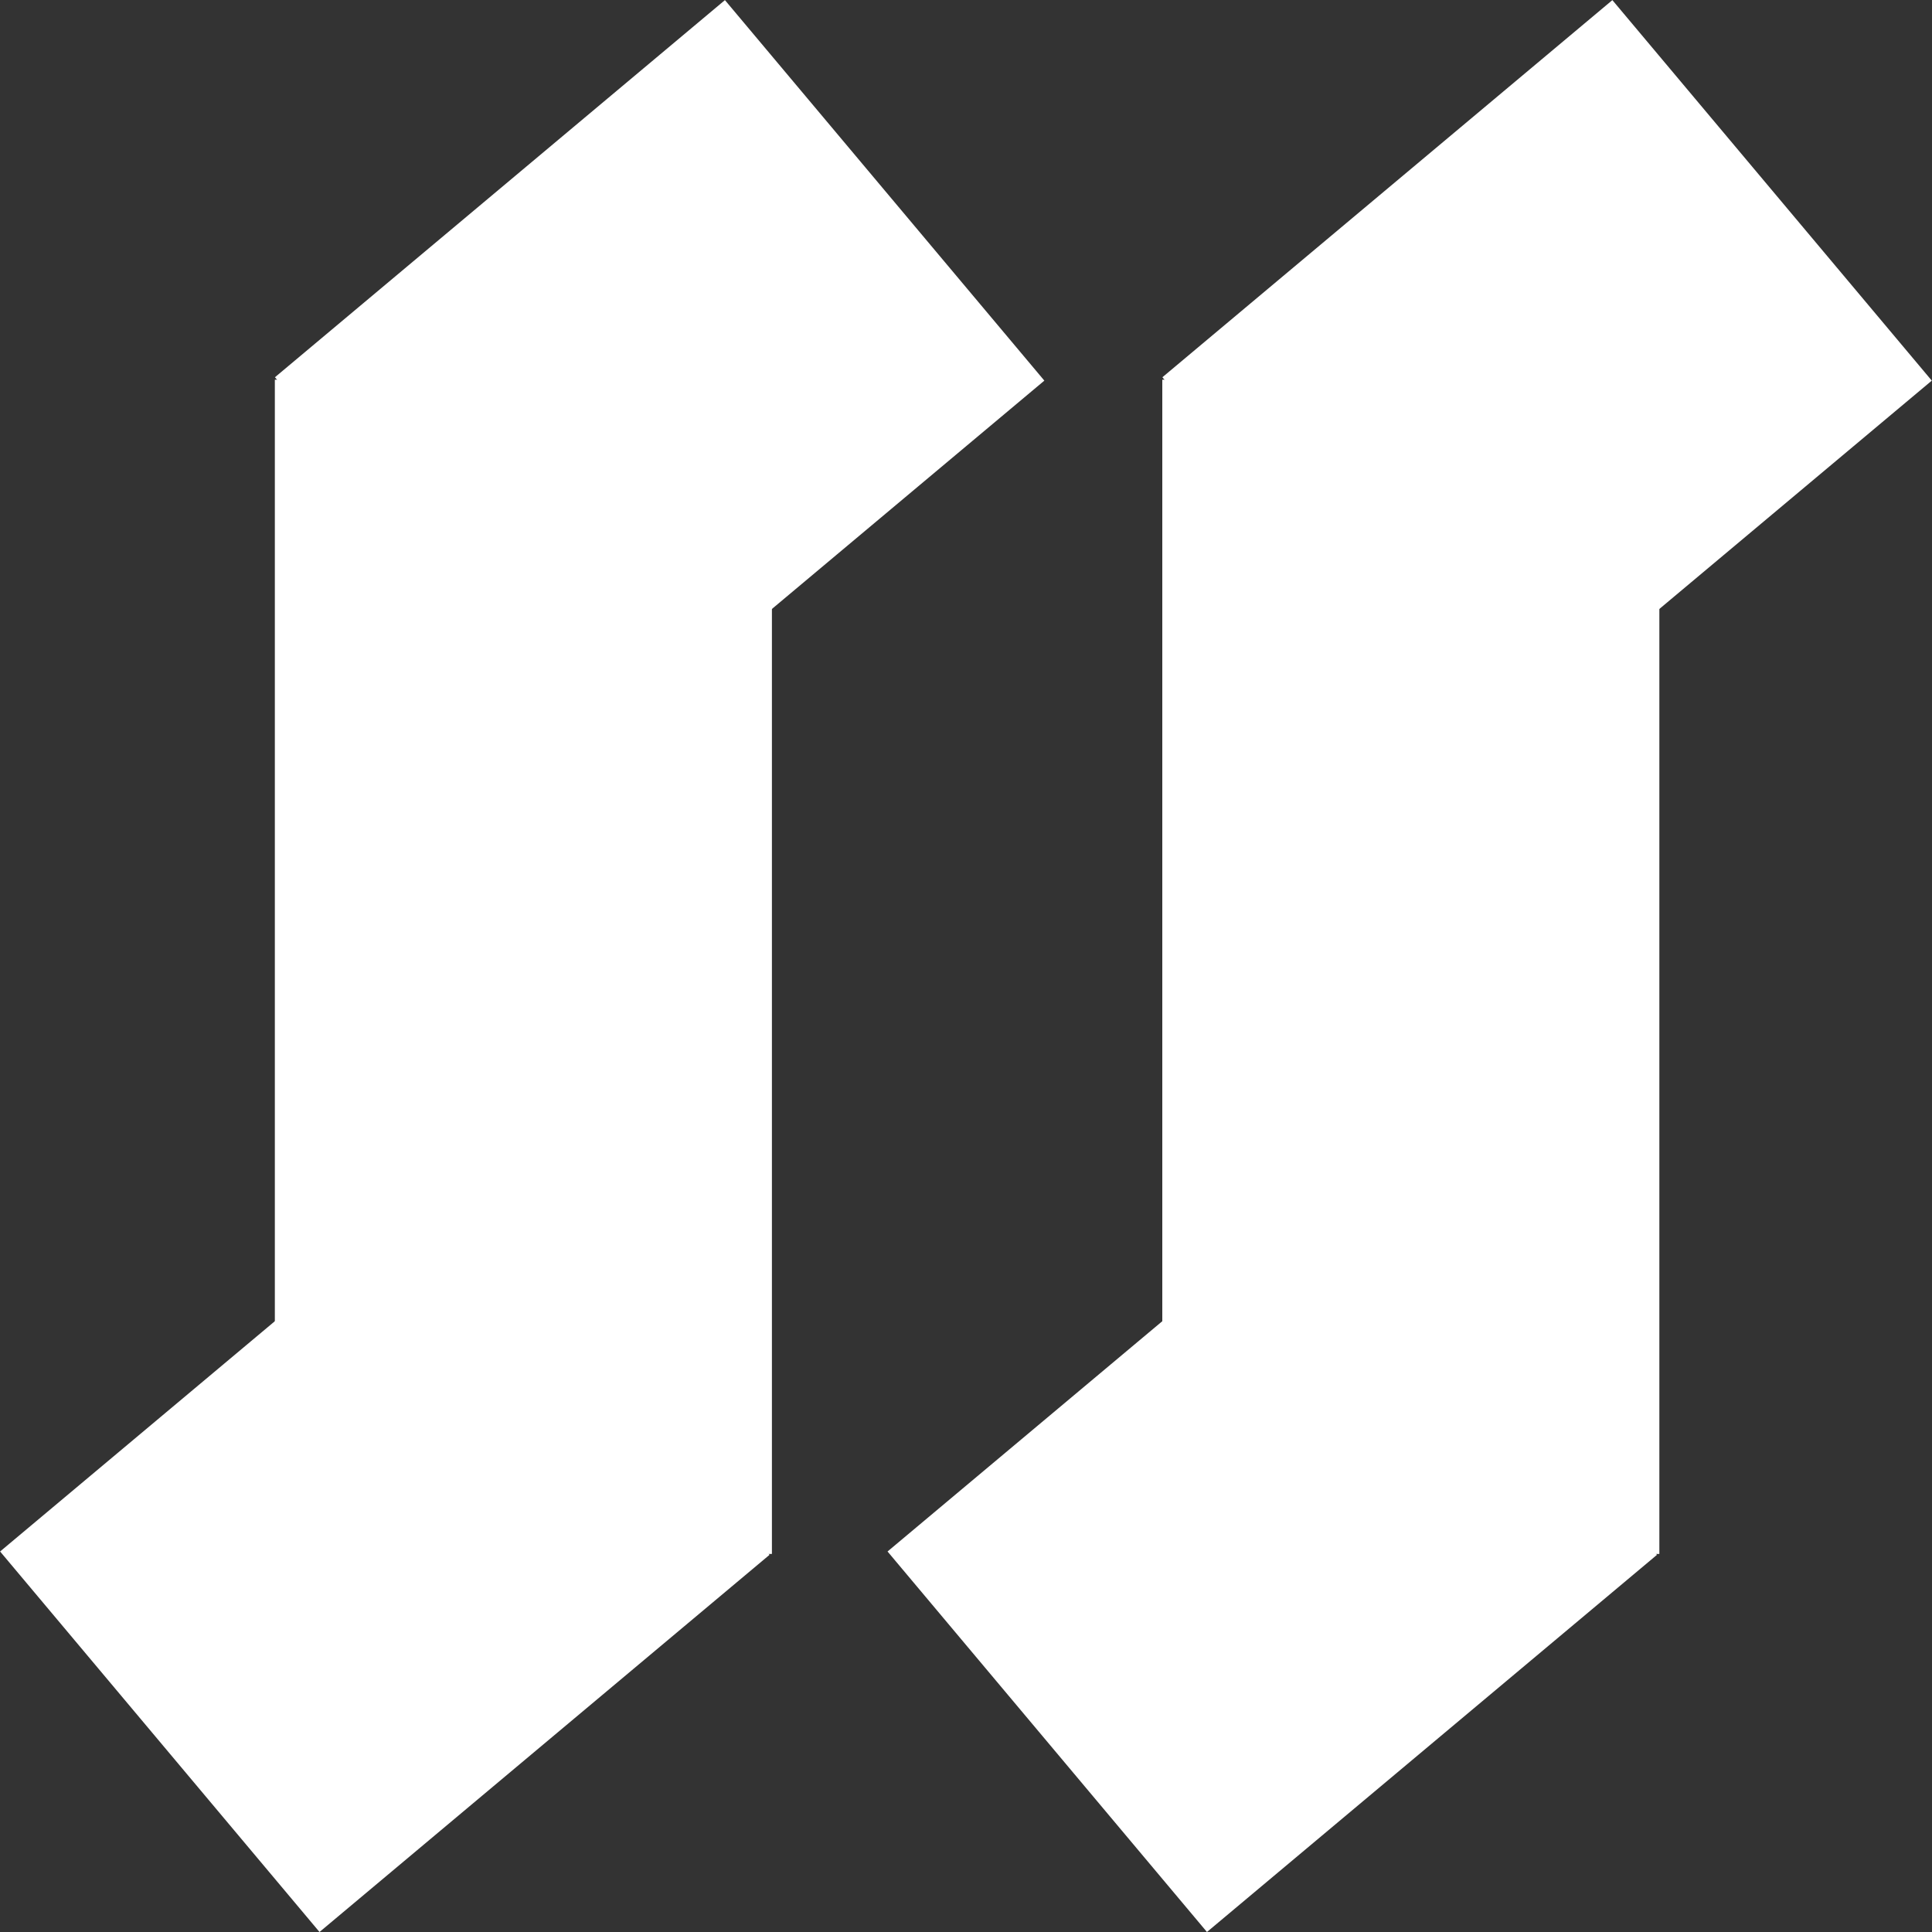 <svg width="50" height="50" viewBox="0 0 50 50" fill="none" xmlns="http://www.w3.org/2000/svg">
<rect x="0" y="0" width="50" height="50" fill="#333333" stroke="none"/>
<g clip-path="url(#clip0_7_12)">
<rect x="7.113" y="9.827" width="12.864" height="30.389" fill="white"/>
<rect width="12.856" height="15.203" transform="matrix(-0.643 -0.766 0.766 -0.642 15.382 19.611)" fill="white"/>
<rect width="12.856" height="15.203" transform="matrix(-0.643 -0.766 0.766 -0.642 8.269 50)" fill="white"/>
<rect width="12.856" height="15.203" transform="matrix(-0.643 -0.766 0.766 -0.642 31.236 50)" fill="white"/>
<rect width="12.856" height="15.203" transform="matrix(-0.643 -0.766 0.766 -0.642 38.349 19.611)" fill="white"/>
<rect x="30.08" y="9.827" width="12.864" height="30.389" fill="white"/>
</g>
<defs>
<clipPath id="clip0_7_12">
<rect width="50" height="50" fill="white"/>
</clipPath>
</defs>
</svg>
